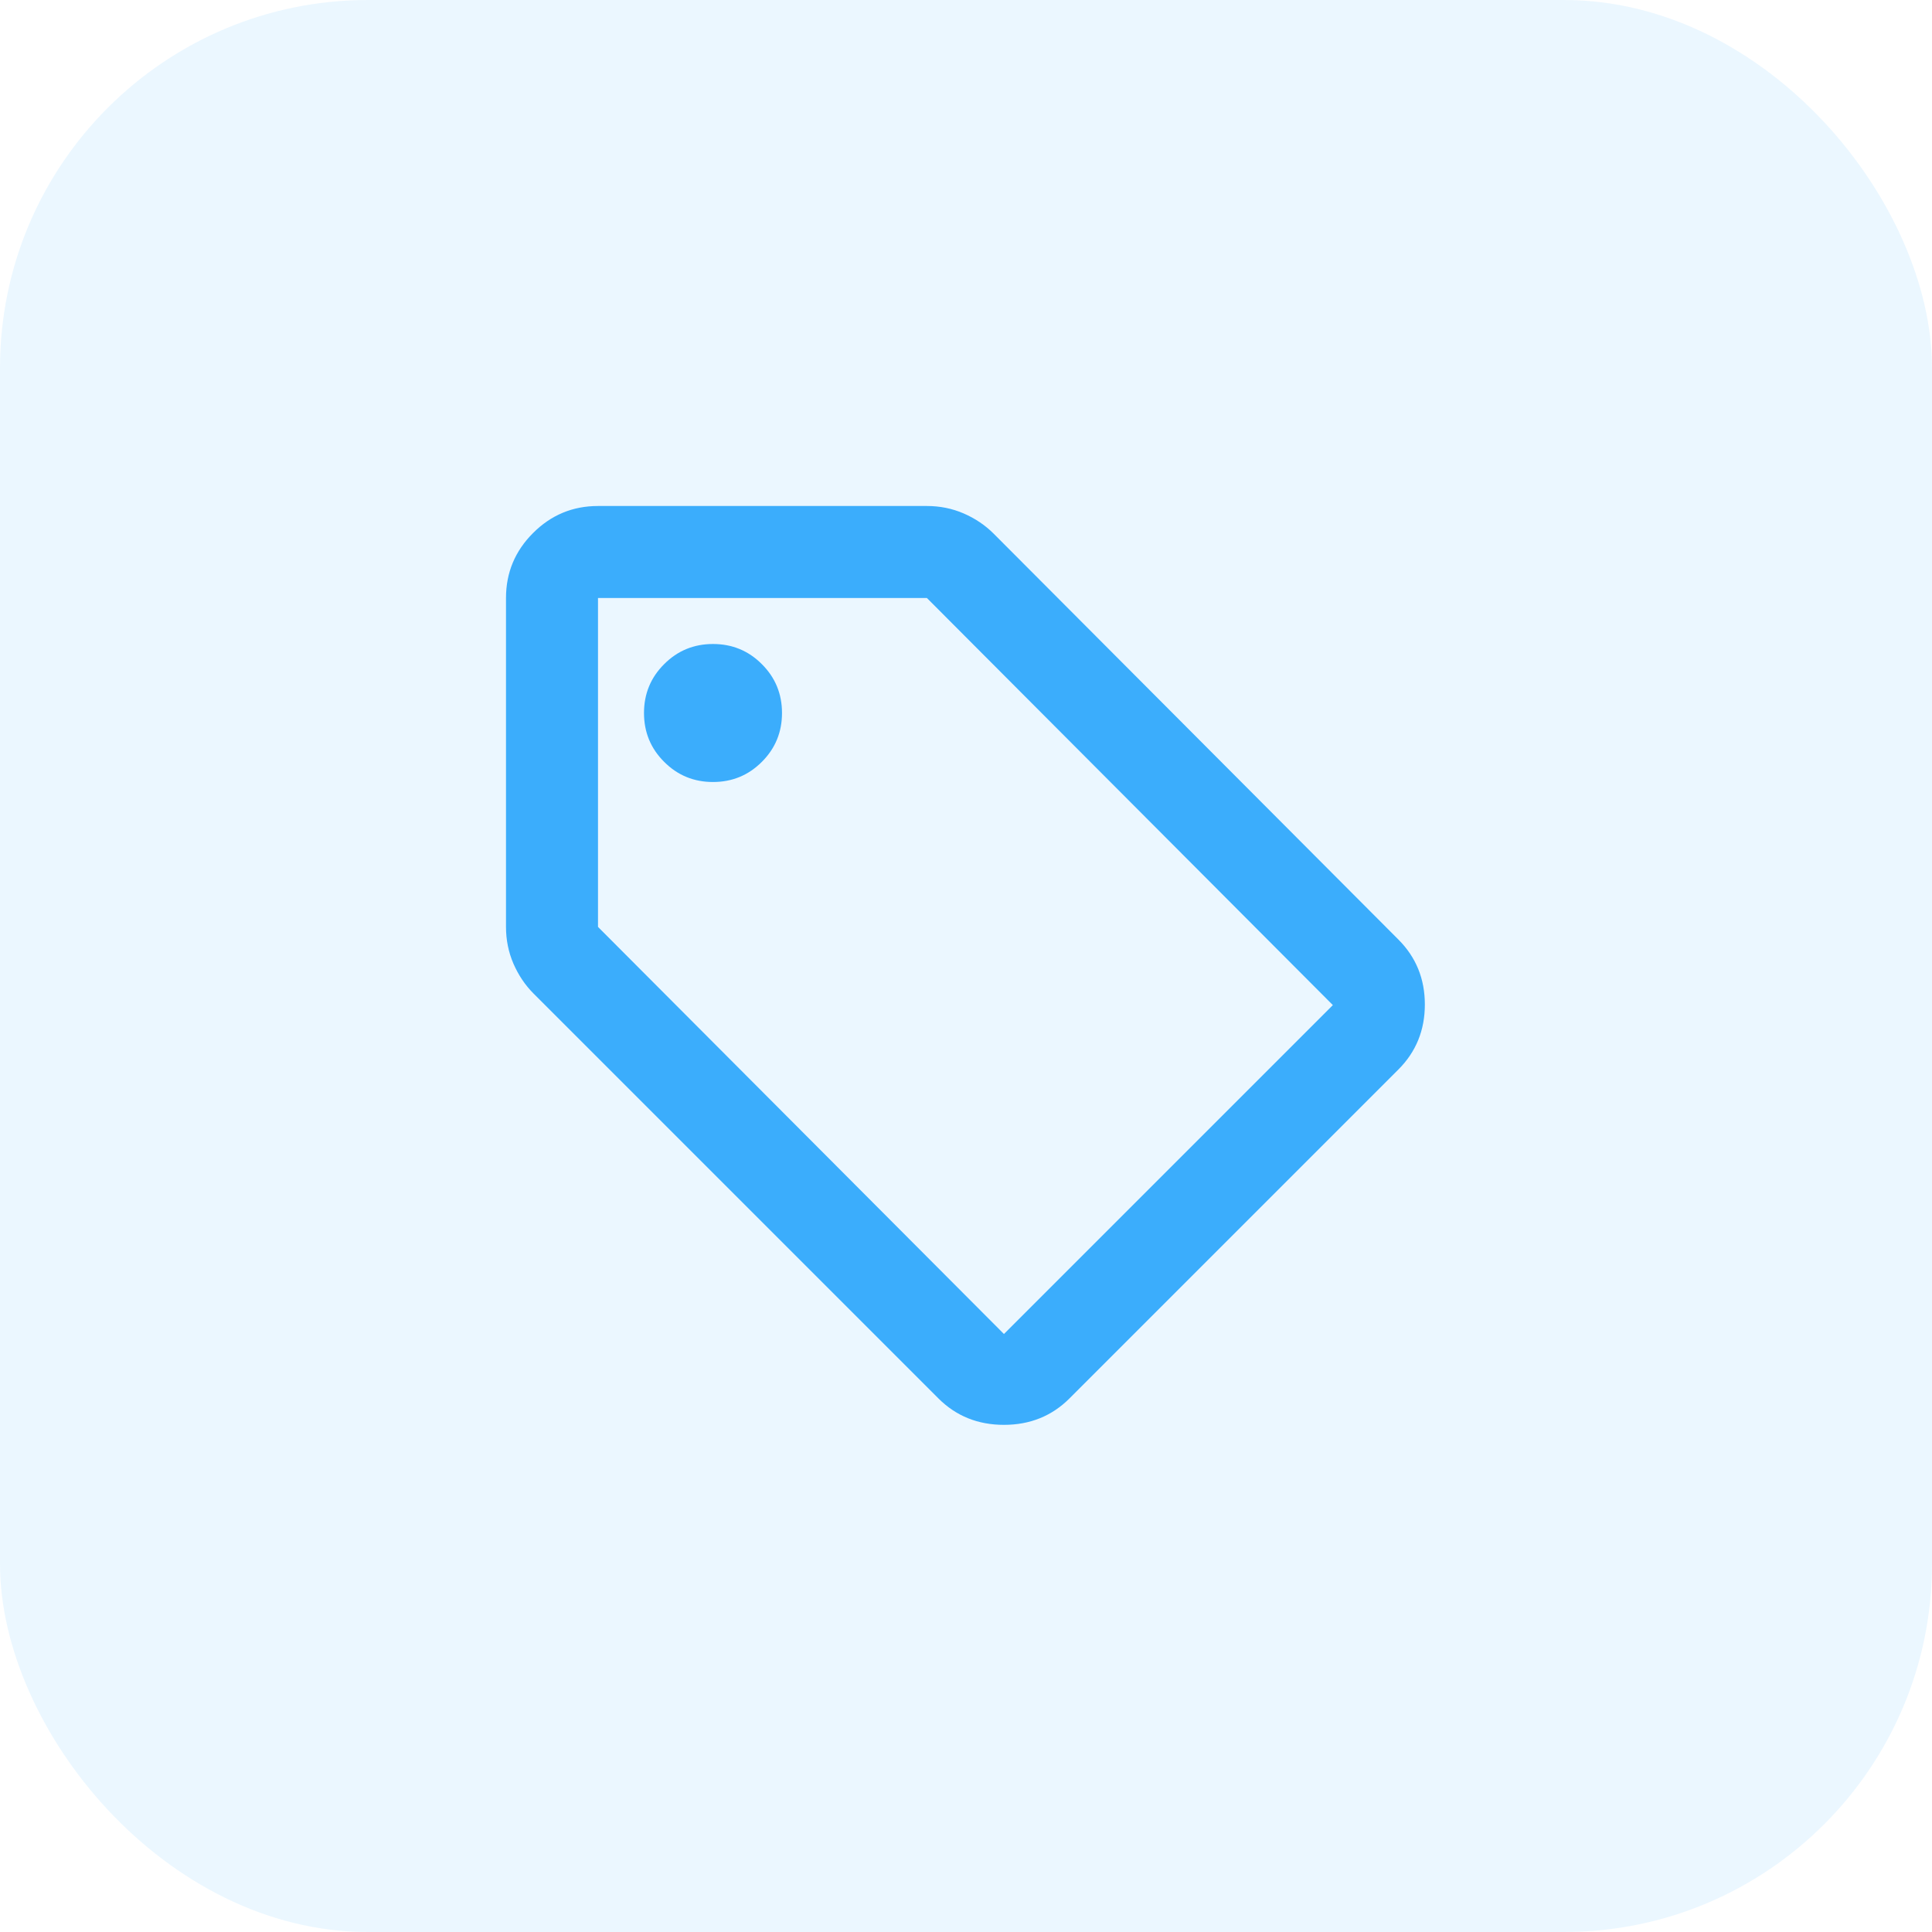 <svg width="42" height="42" viewBox="0 0 42 42" fill="none" xmlns="http://www.w3.org/2000/svg">
<g clip-path="url(#clip0_7492_445)">
<rect width="42" height="42" rx="8" fill="#3BADFC" fill-opacity="0.1"/>
<mask id="mask0_7492_445" style="mask-type:alpha" maskUnits="userSpaceOnUse" x="9" y="9" width="24" height="24">
<rect x="9" y="9" width="24" height="24" fill="#D9D9D9"/>
</mask>
<g mask="url(#mask0_7492_445)">
<path d="M23.25 30.4C22.867 30.783 22.392 30.975 21.825 30.975C21.258 30.975 20.783 30.783 20.4 30.4L11.6 21.6C11.417 21.417 11.271 21.2 11.162 20.95C11.054 20.7 11 20.433 11 20.15V13C11 12.45 11.196 11.979 11.588 11.588C11.979 11.196 12.45 11 13 11H20.15C20.433 11 20.7 11.054 20.95 11.162C21.2 11.271 21.417 11.417 21.6 11.6L30.4 20.425C30.783 20.808 30.975 21.279 30.975 21.837C30.975 22.396 30.783 22.867 30.4 23.25L23.25 30.4ZM21.825 29L28.975 21.85L20.15 13H13V20.15L21.825 29ZM15.5 17C15.917 17 16.271 16.854 16.562 16.562C16.854 16.271 17 15.917 17 15.5C17 15.083 16.854 14.729 16.562 14.438C16.271 14.146 15.917 14 15.5 14C15.083 14 14.729 14.146 14.438 14.438C14.146 14.729 14 15.083 14 15.5C14 15.917 14.146 16.271 14.438 16.562C14.729 16.854 15.083 17 15.5 17Z" fill="#3BADFC"/>
</g>
</g>
<defs>
<clipPath id="clip0_7492_445">
<rect width="42" height="42" rx="8" fill="white"/>
</clipPath>
</defs>
</svg>
